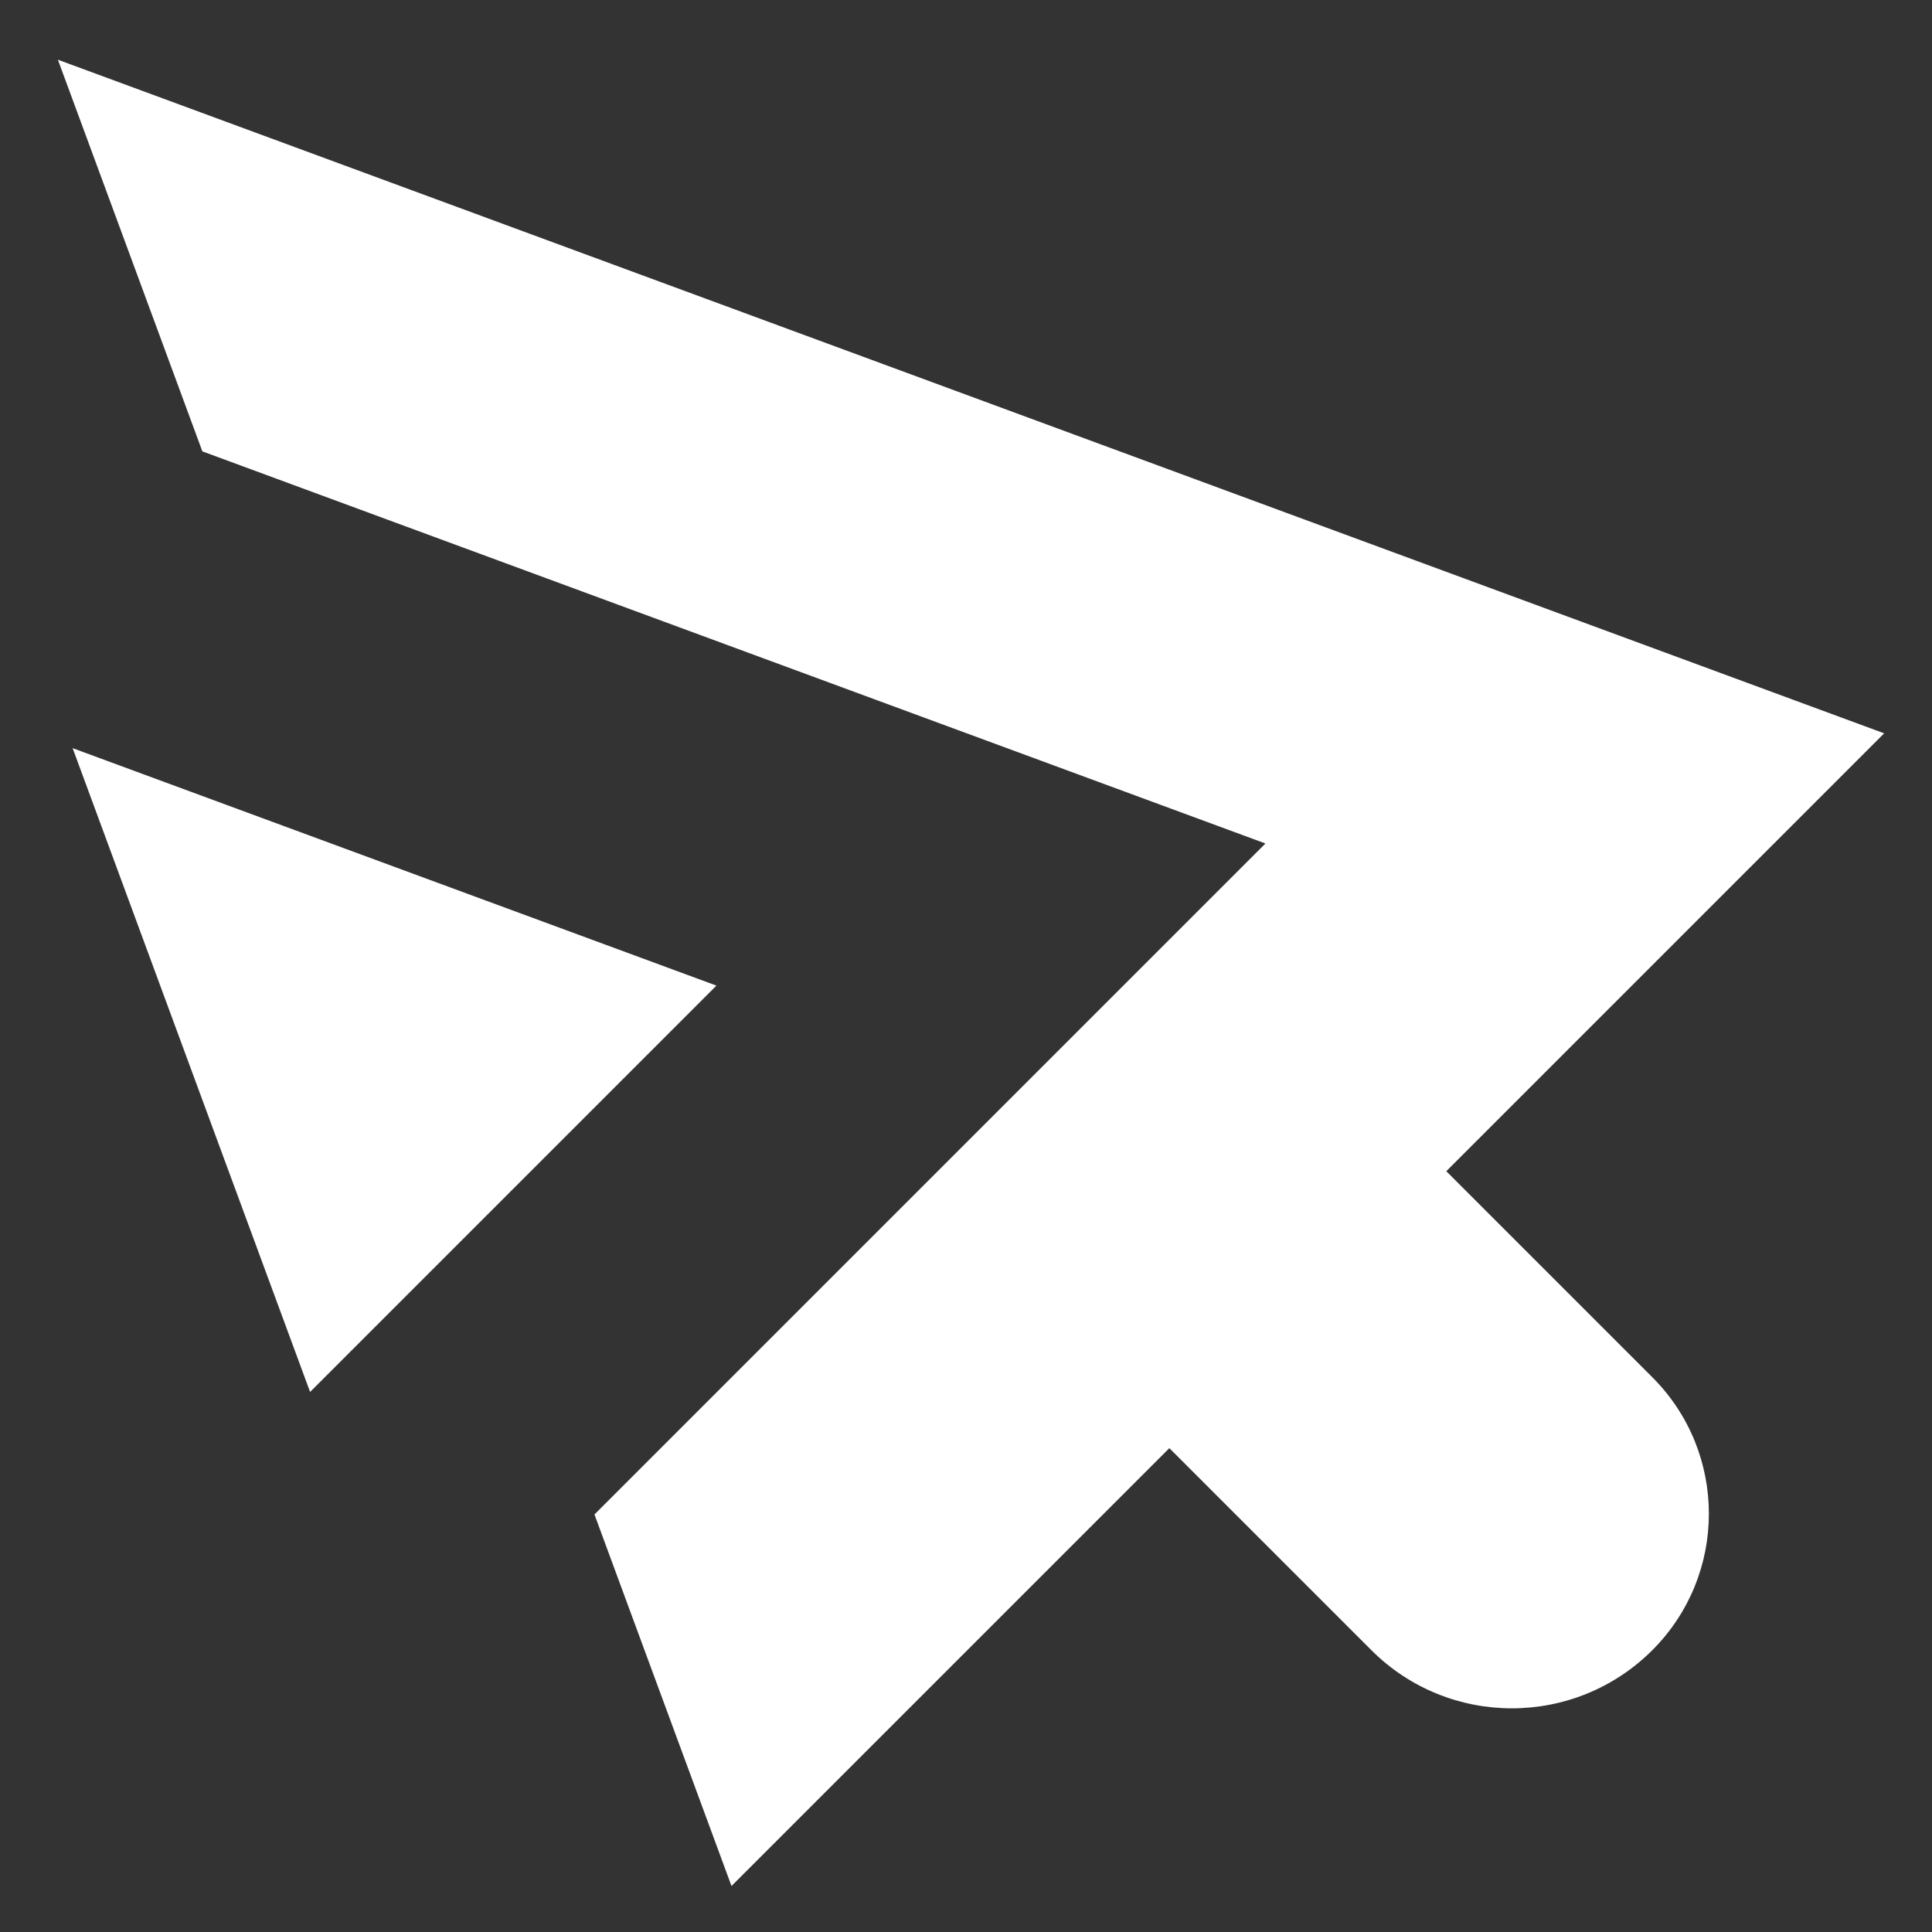 <?xml version="1.0" encoding="UTF-8"?>
<svg id="Camada_1" data-name="Camada 1" xmlns="http://www.w3.org/2000/svg" viewBox="0 0 1080 1080">
  <rect x="0" y="0" width="1080" height="1080" fill="#333333" stroke="none"/>
  <defs>
    <style>
      .cls-1 {
        fill: #fff;
      }
    </style>
  </defs>
  <polygon class="cls-1" points="40.6 418.22 173.34 778.1 286.91 664.53 400.48 550.96 40.6 418.22"/>
  <path class="cls-1" d="m1053.26,409.94L32.36,33.38l80.76,218.94,594.27,219.2-220.31,220.31-154.77,154.77,76.6,207.68,244.76-244.76,112.9,112.9c43.39,43.39,113.73,43.39,157.12,0h0c42.11-42.11,42.11-110.39,0-152.5l-115.21-115.21,244.76-244.76Z"/>
</svg>